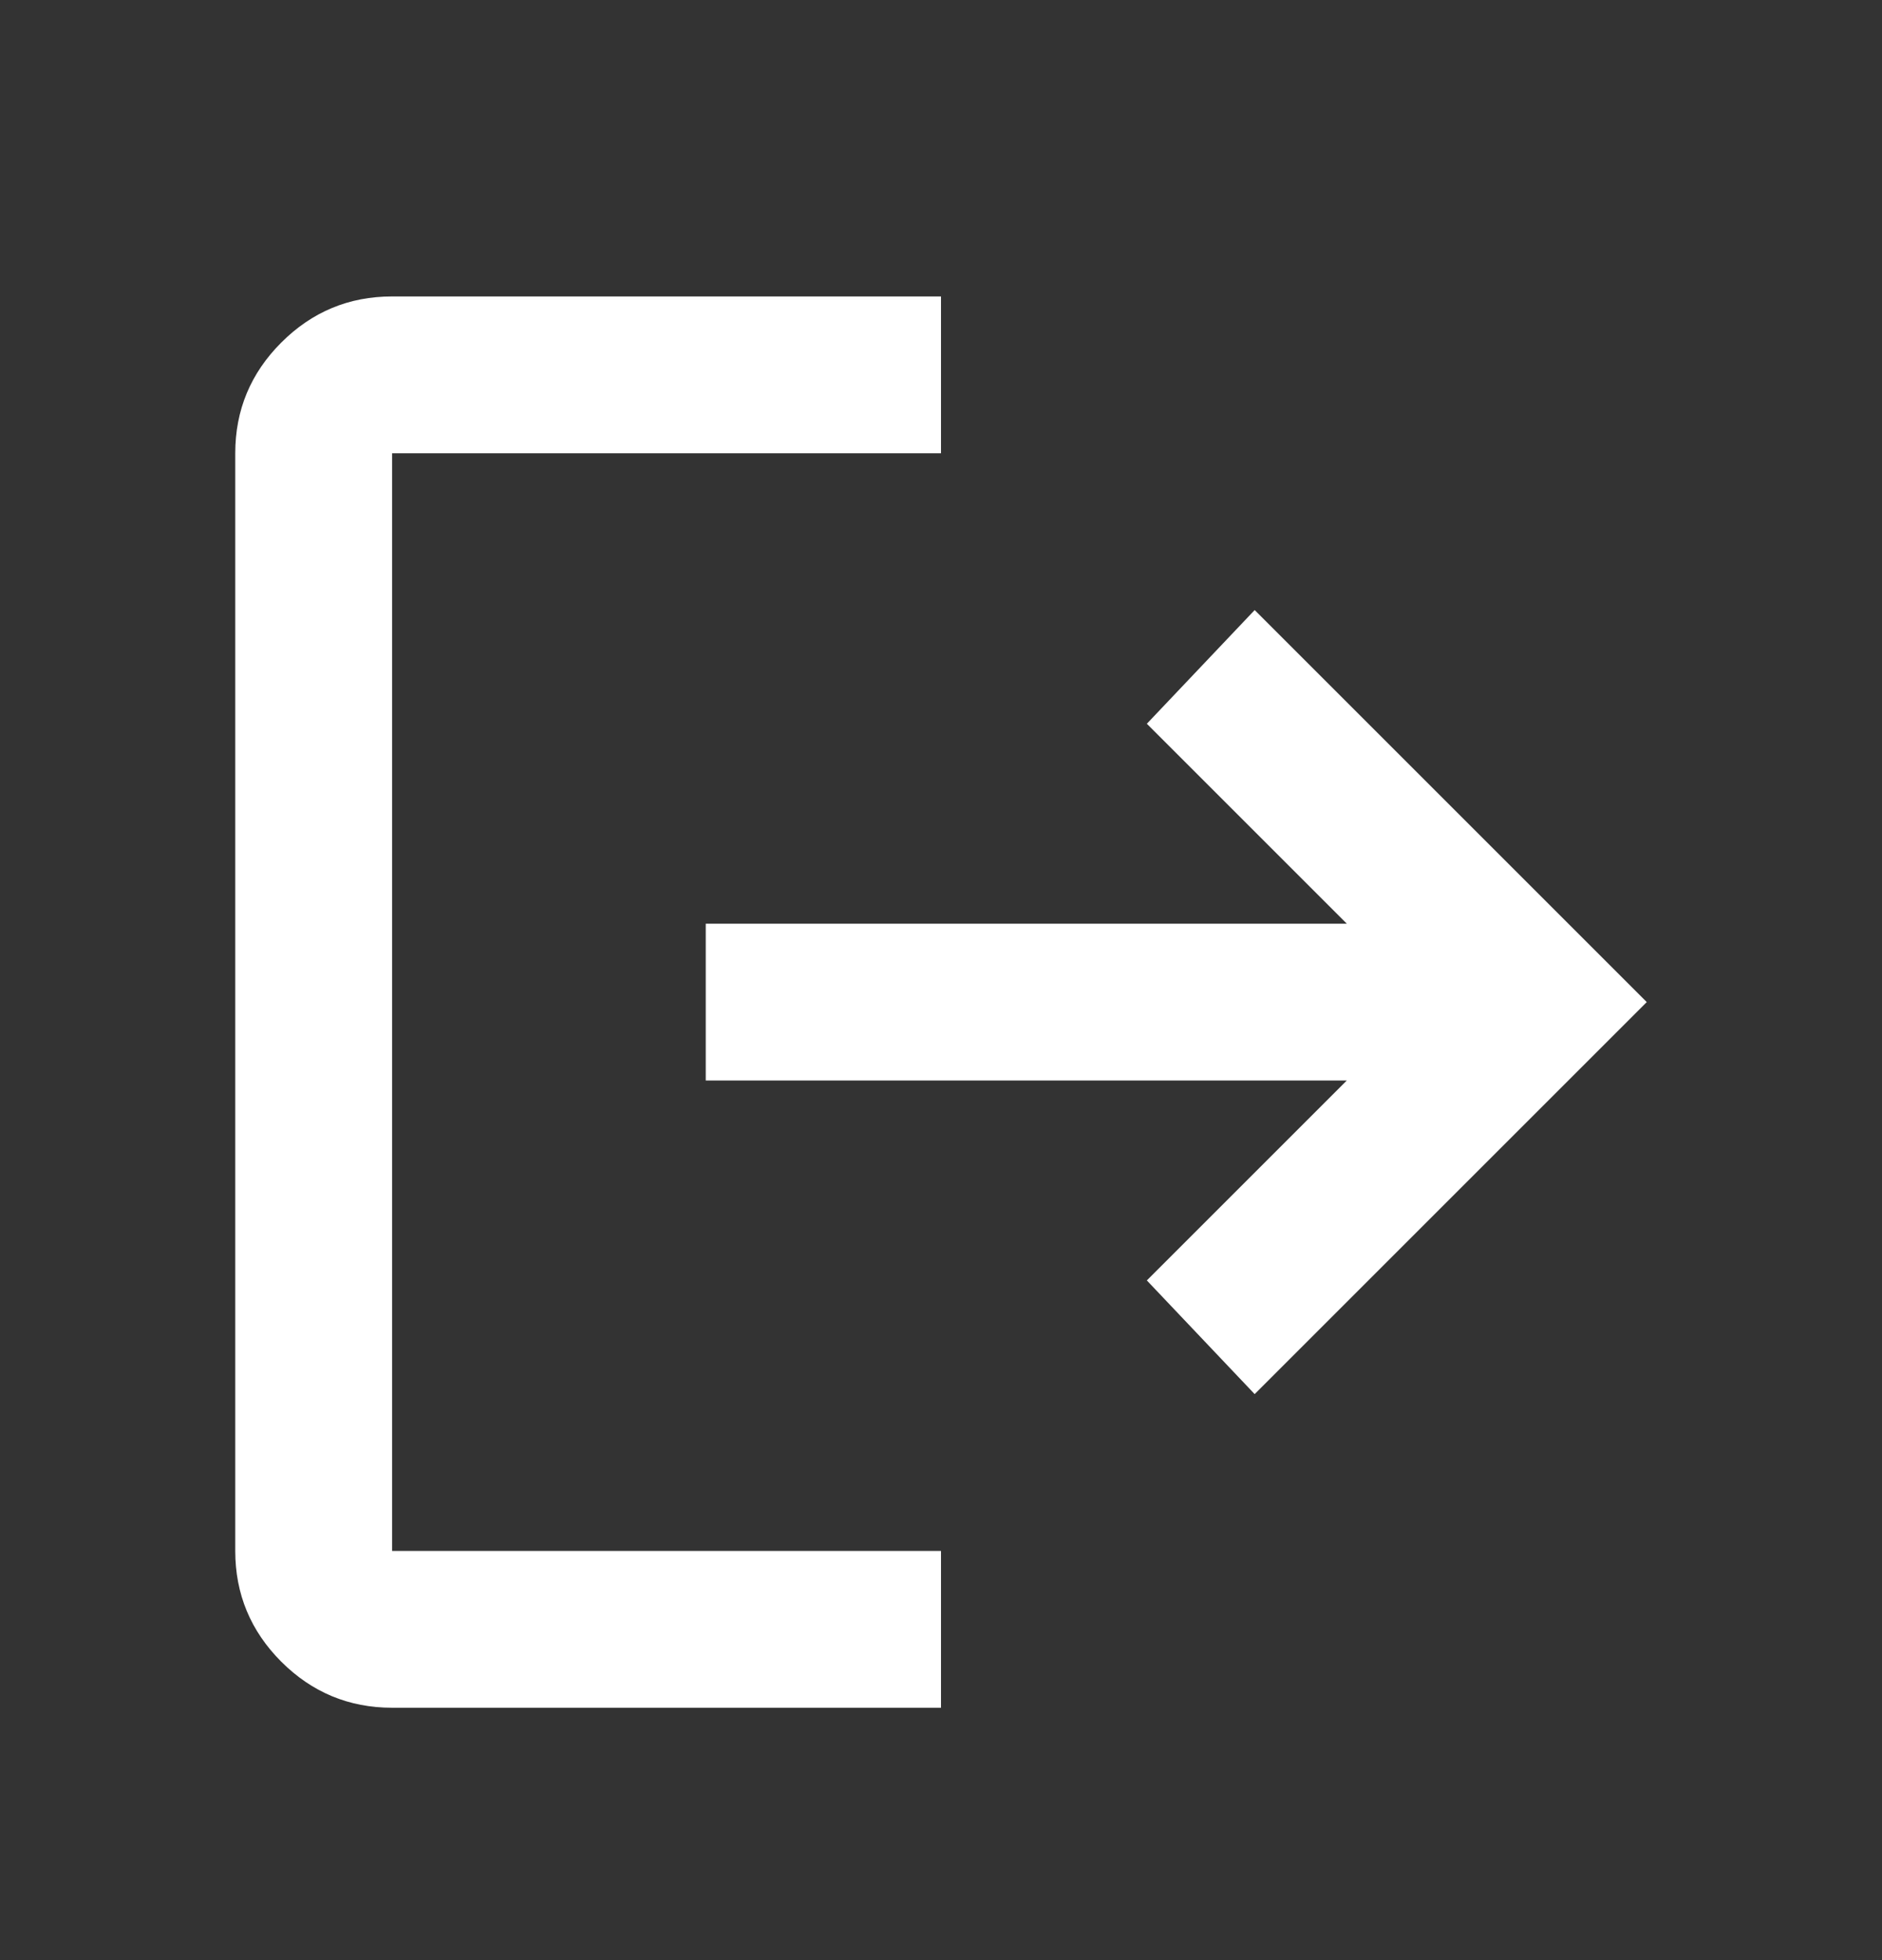 <svg width="24" height="25" viewBox="0 0 24 25" fill="none" xmlns="http://www.w3.org/2000/svg">
<rect x="0" y="0" width="24" height="25" fill="#333333" stroke="none"/>
<mask id="mask0_133_2868" style="mask-type:alpha" maskUnits="userSpaceOnUse" x="0" y="0" width="24" height="25">
<rect y="0.781" width="24" height="24" fill="#D9D9D9"/>
</mask>
<g mask="url(#mask0_133_2868)">
<path d="M5 21.781C4.45 21.781 3.979 21.585 3.587 21.194C3.196 20.802 3 20.331 3 19.781V5.781C3 5.231 3.196 4.76 3.587 4.369C3.979 3.977 4.45 3.781 5 3.781H12V5.781H5V19.781H12V21.781H5ZM16 17.781L14.625 16.331L17.175 13.781H9V11.781H17.175L14.625 9.231L16 7.781L21 12.781L16 17.781Z" fill="white"/>
</g>
</svg>
